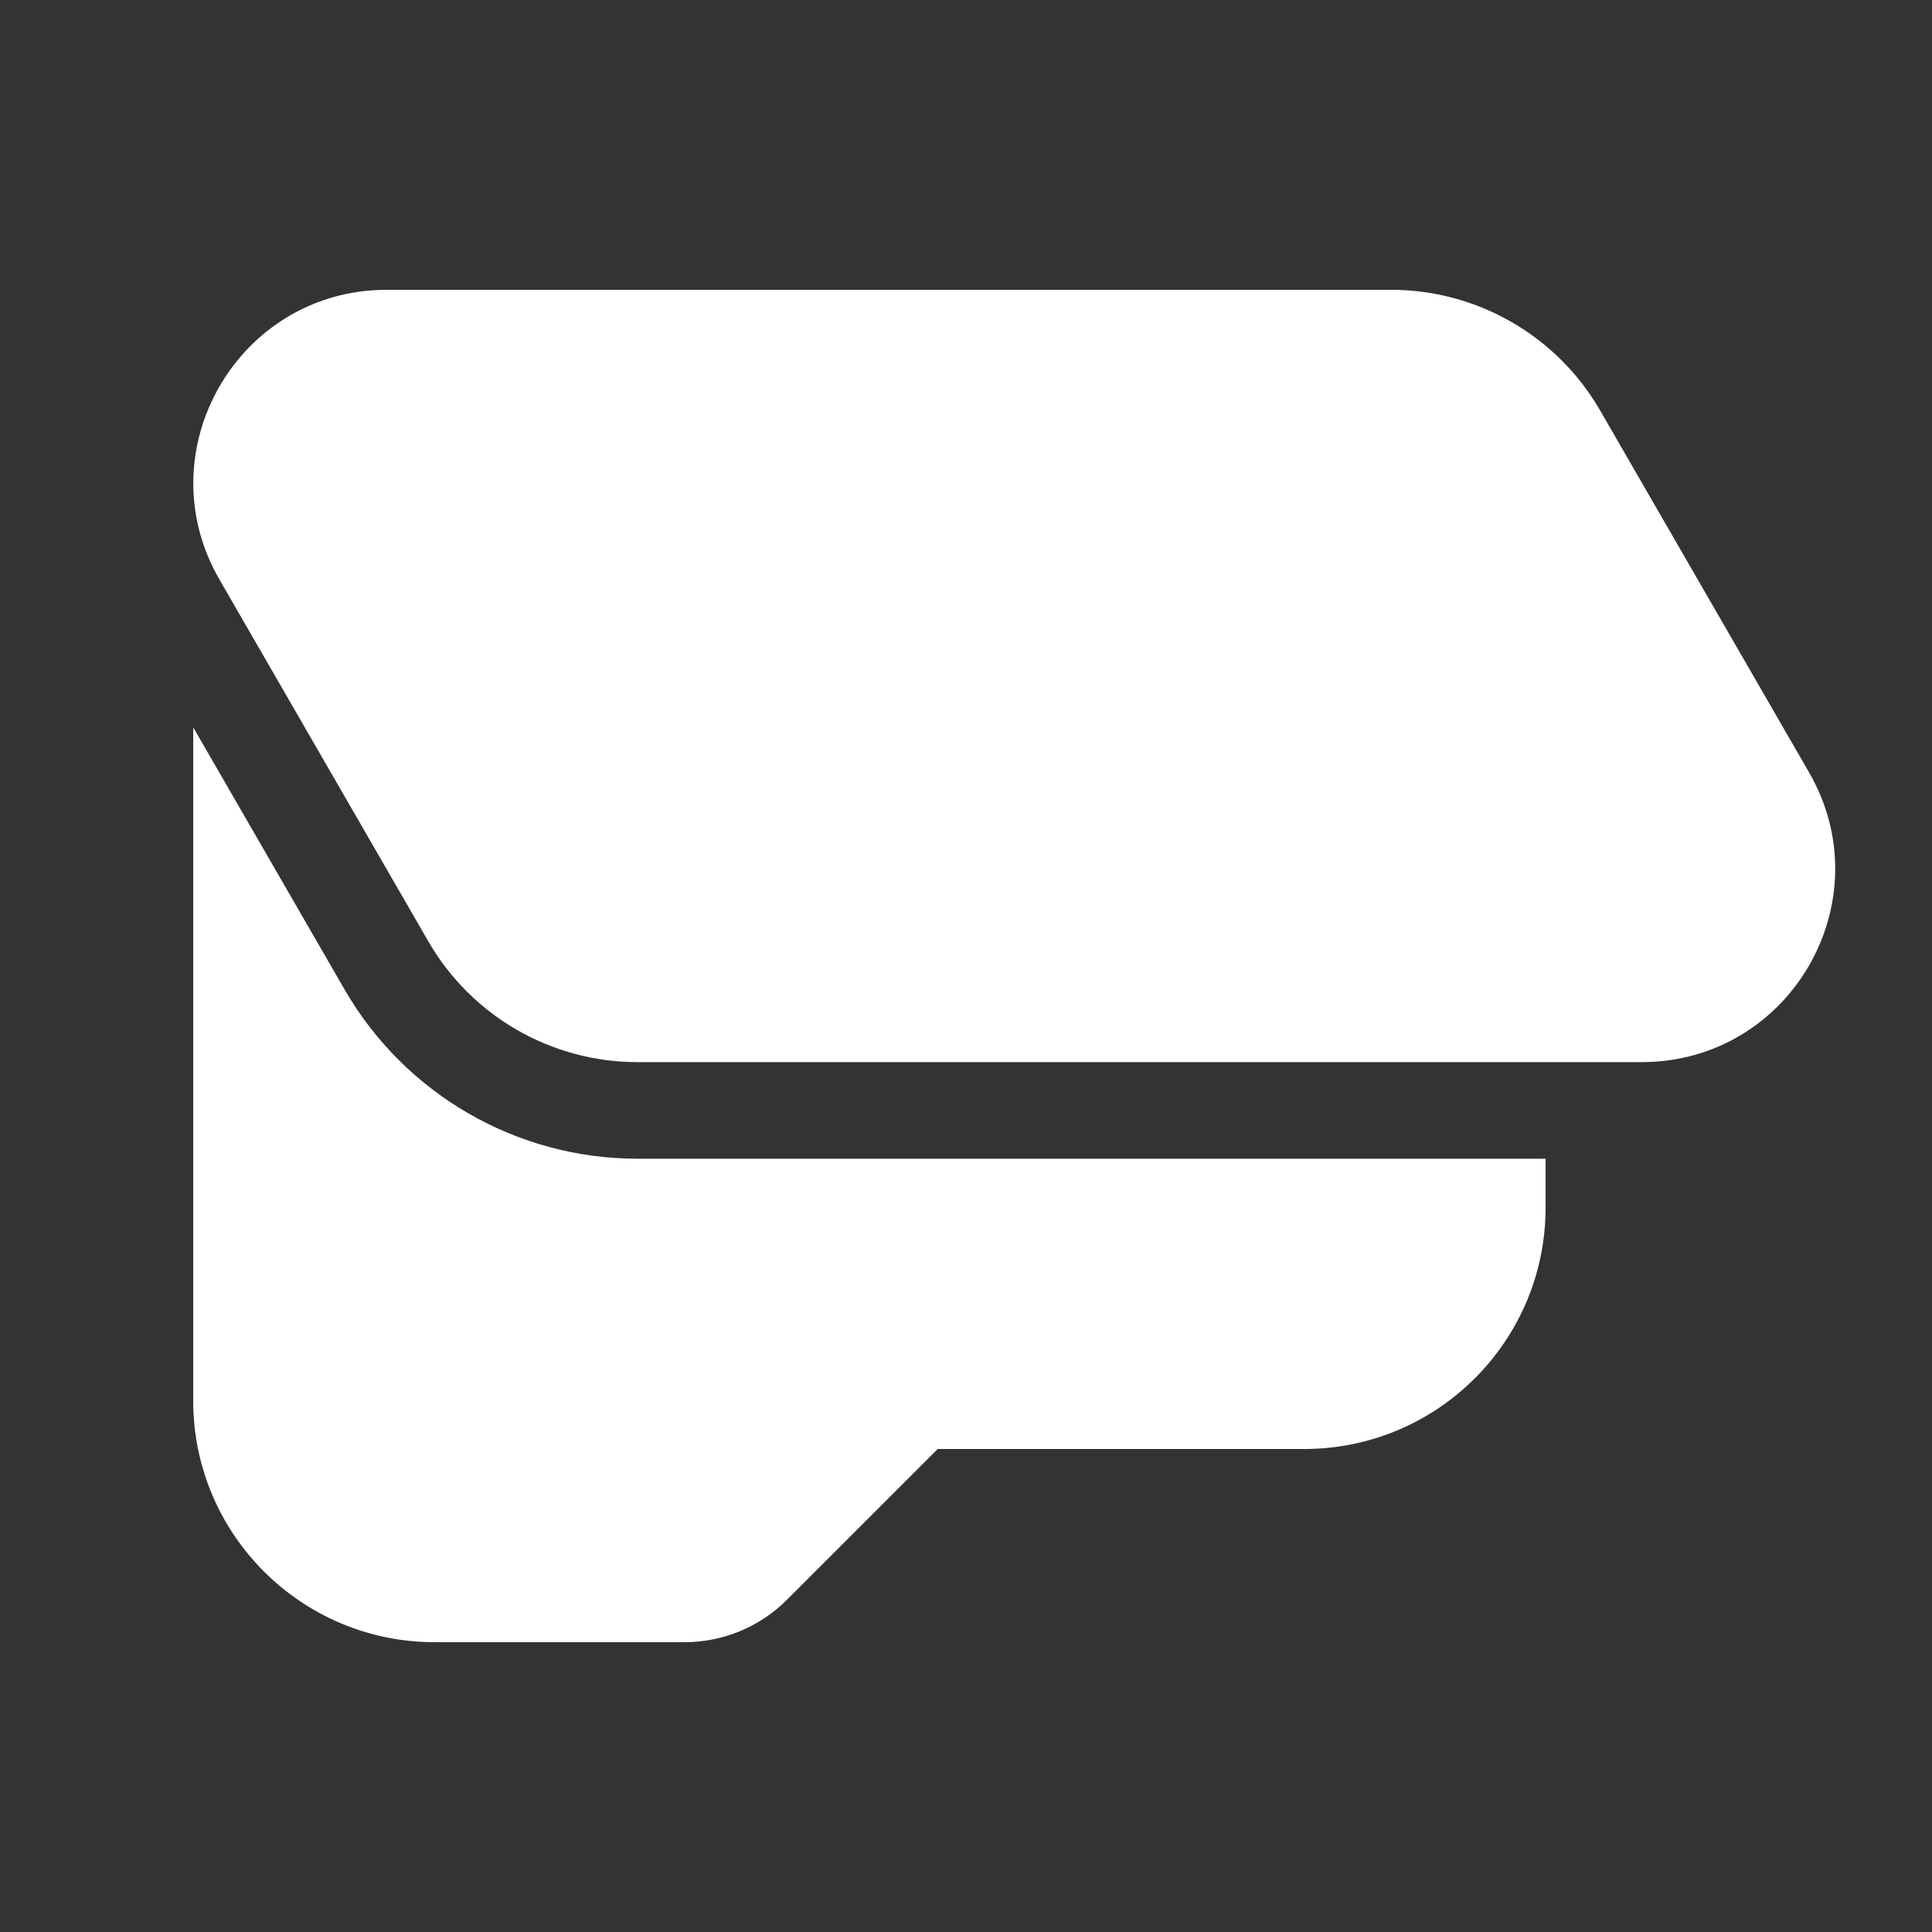 <svg width="20" height="20" viewBox="0 0 20 20" fill="none" xmlns="http://www.w3.org/2000/svg">
<rect x="0" y="0" width="20" height="20" fill="#333333" stroke="none"/>
<path d="M4.5 17C3.119 17 2 15.881 2 14.5V7.529L3.568 10.245C4.194 11.328 5.349 11.995 6.599 11.995H16V12.5C16 13.881 14.881 15 13.5 15H9.707L8.146 16.561C7.865 16.842 7.484 17 7.086 17H4.5ZM4.434 9.745C4.881 10.519 5.706 10.995 6.599 10.995H16.995C18.535 10.995 19.497 9.328 18.727 7.995L16.565 4.25C16.119 3.477 15.293 3 14.4 3H4.004C2.465 3 1.502 4.667 2.272 6L4.434 9.745Z" fill="#ffffff"/>
</svg>

